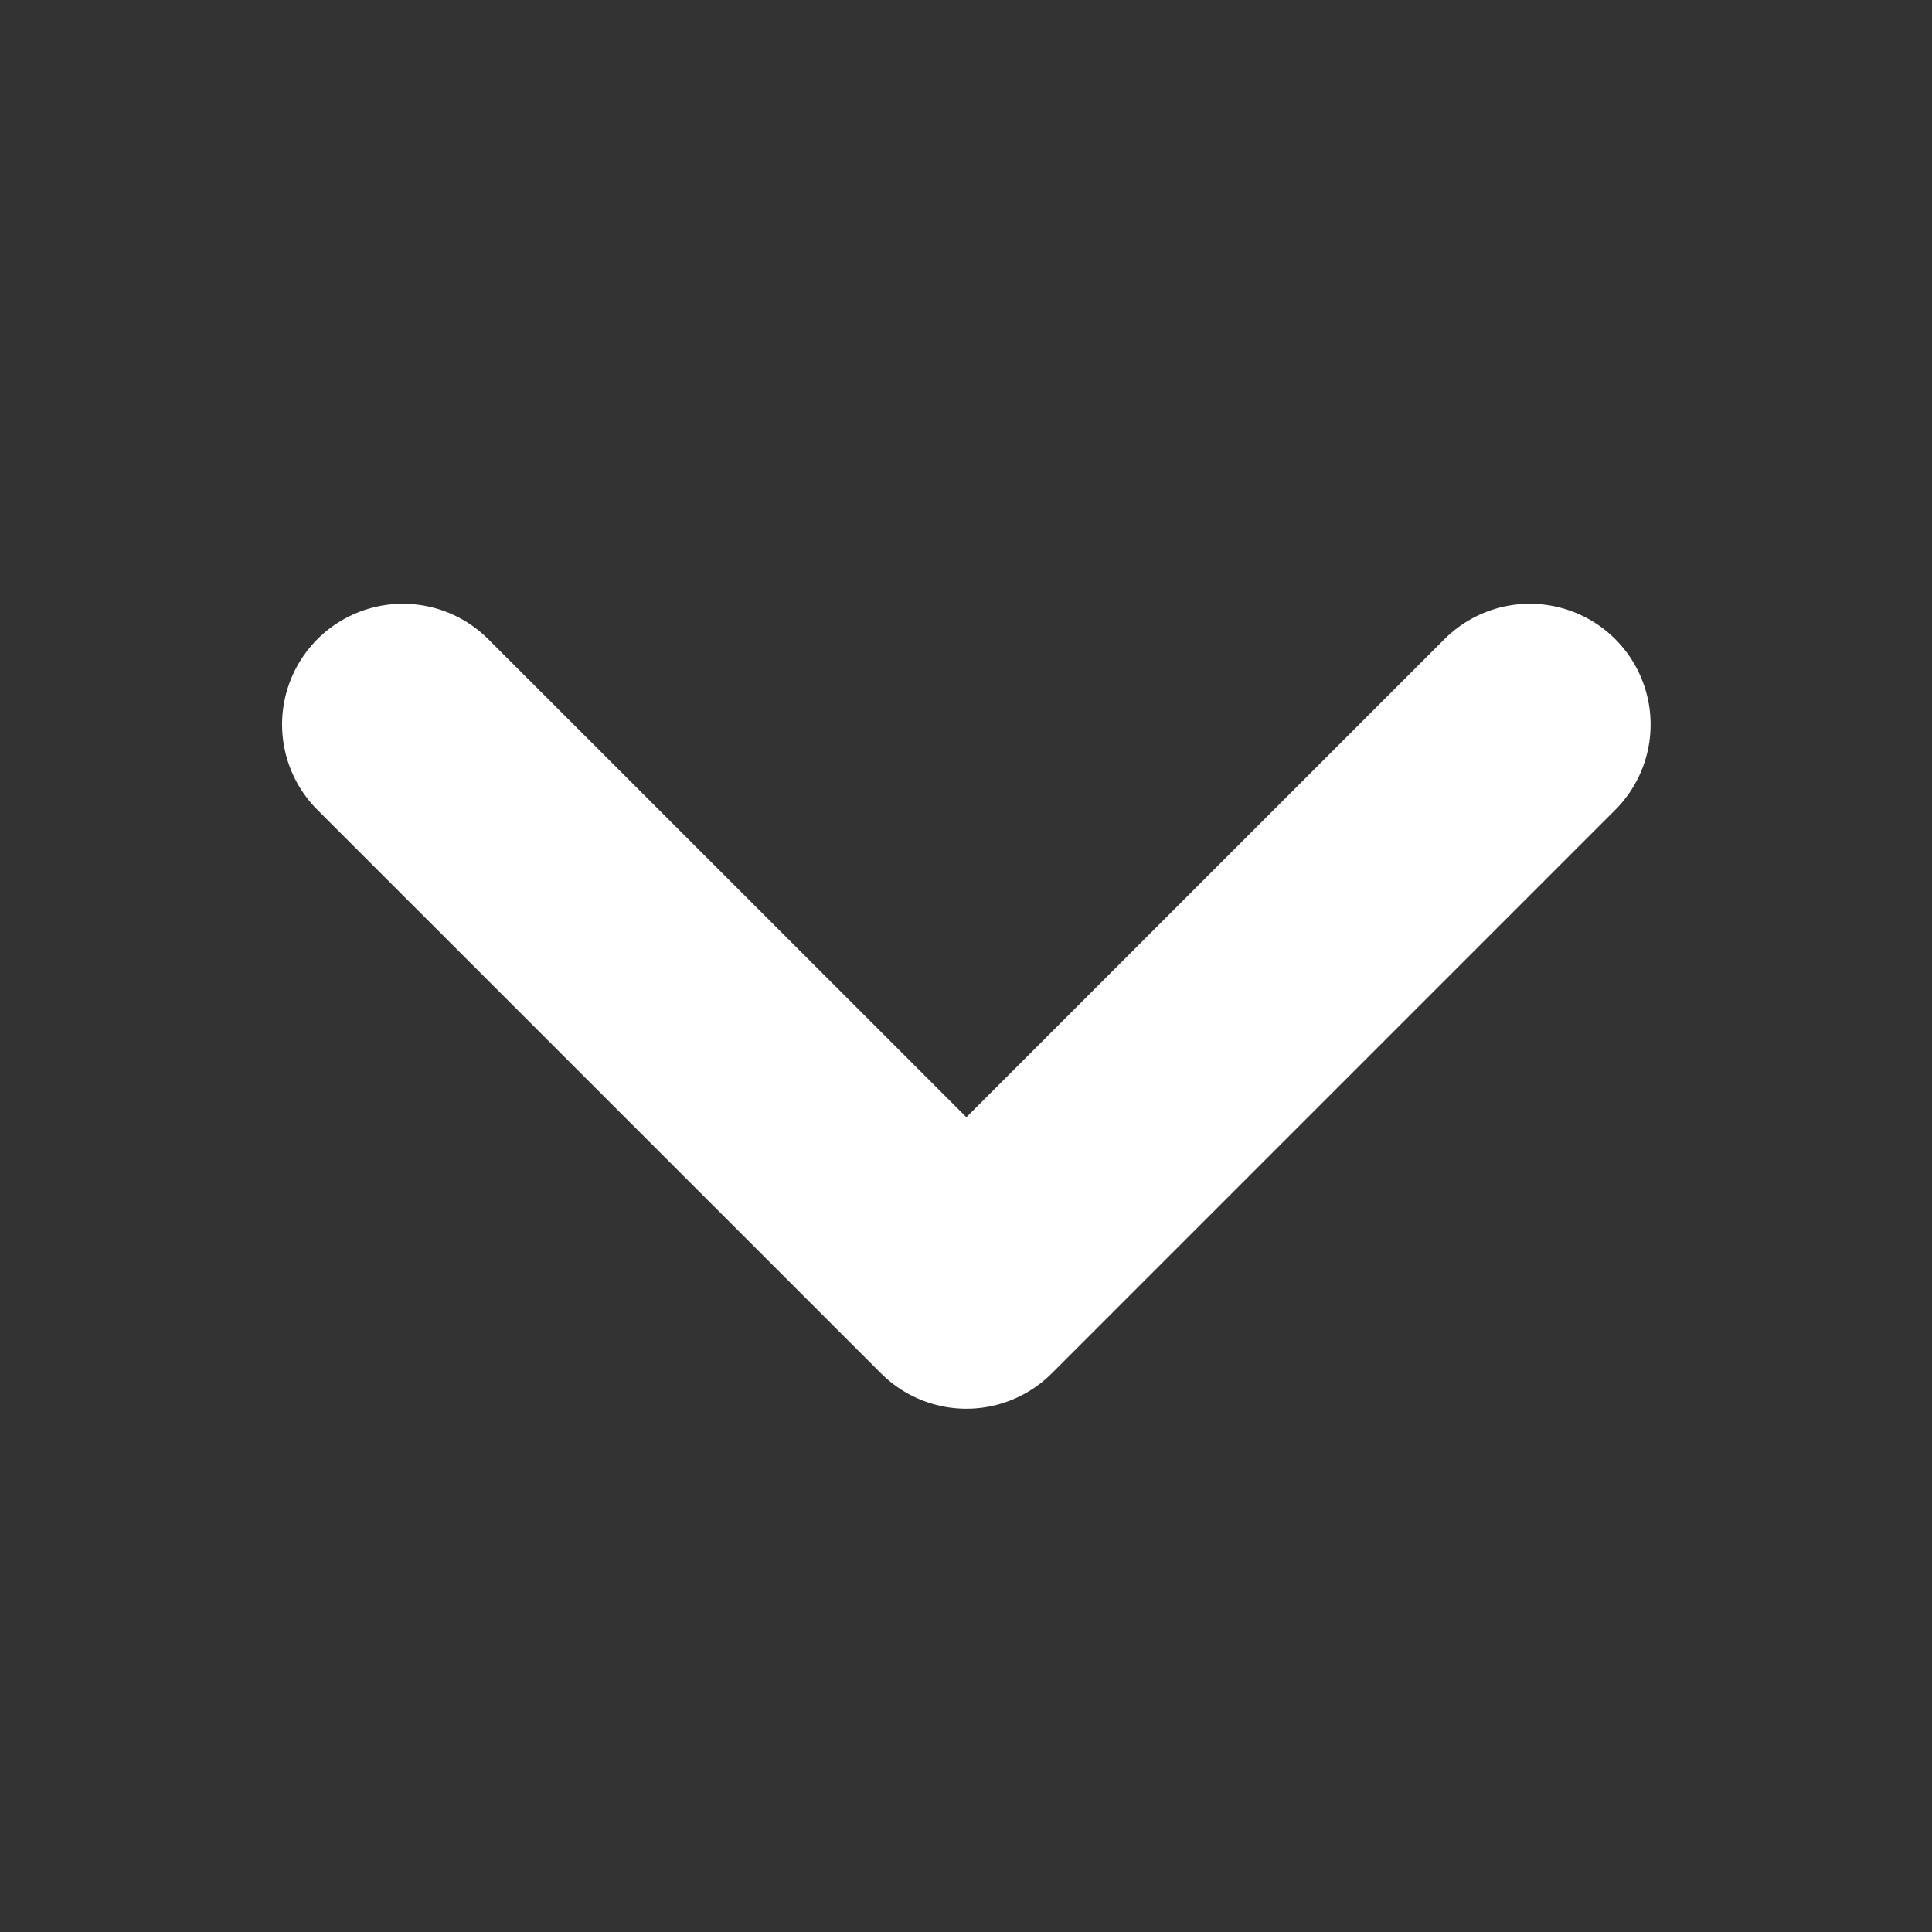 <svg width="20" height="20" viewBox="0 0 20 20" fill="none" xmlns="http://www.w3.org/2000/svg">
<rect x="0" y="0" width="20" height="20" fill="#333333" stroke="none"/>
<path d="M15.837 7.5L10.004 13.333L4.17 7.5" stroke="white" stroke-width="2.5" stroke-linecap="round" stroke-linejoin="round"/>
</svg>

